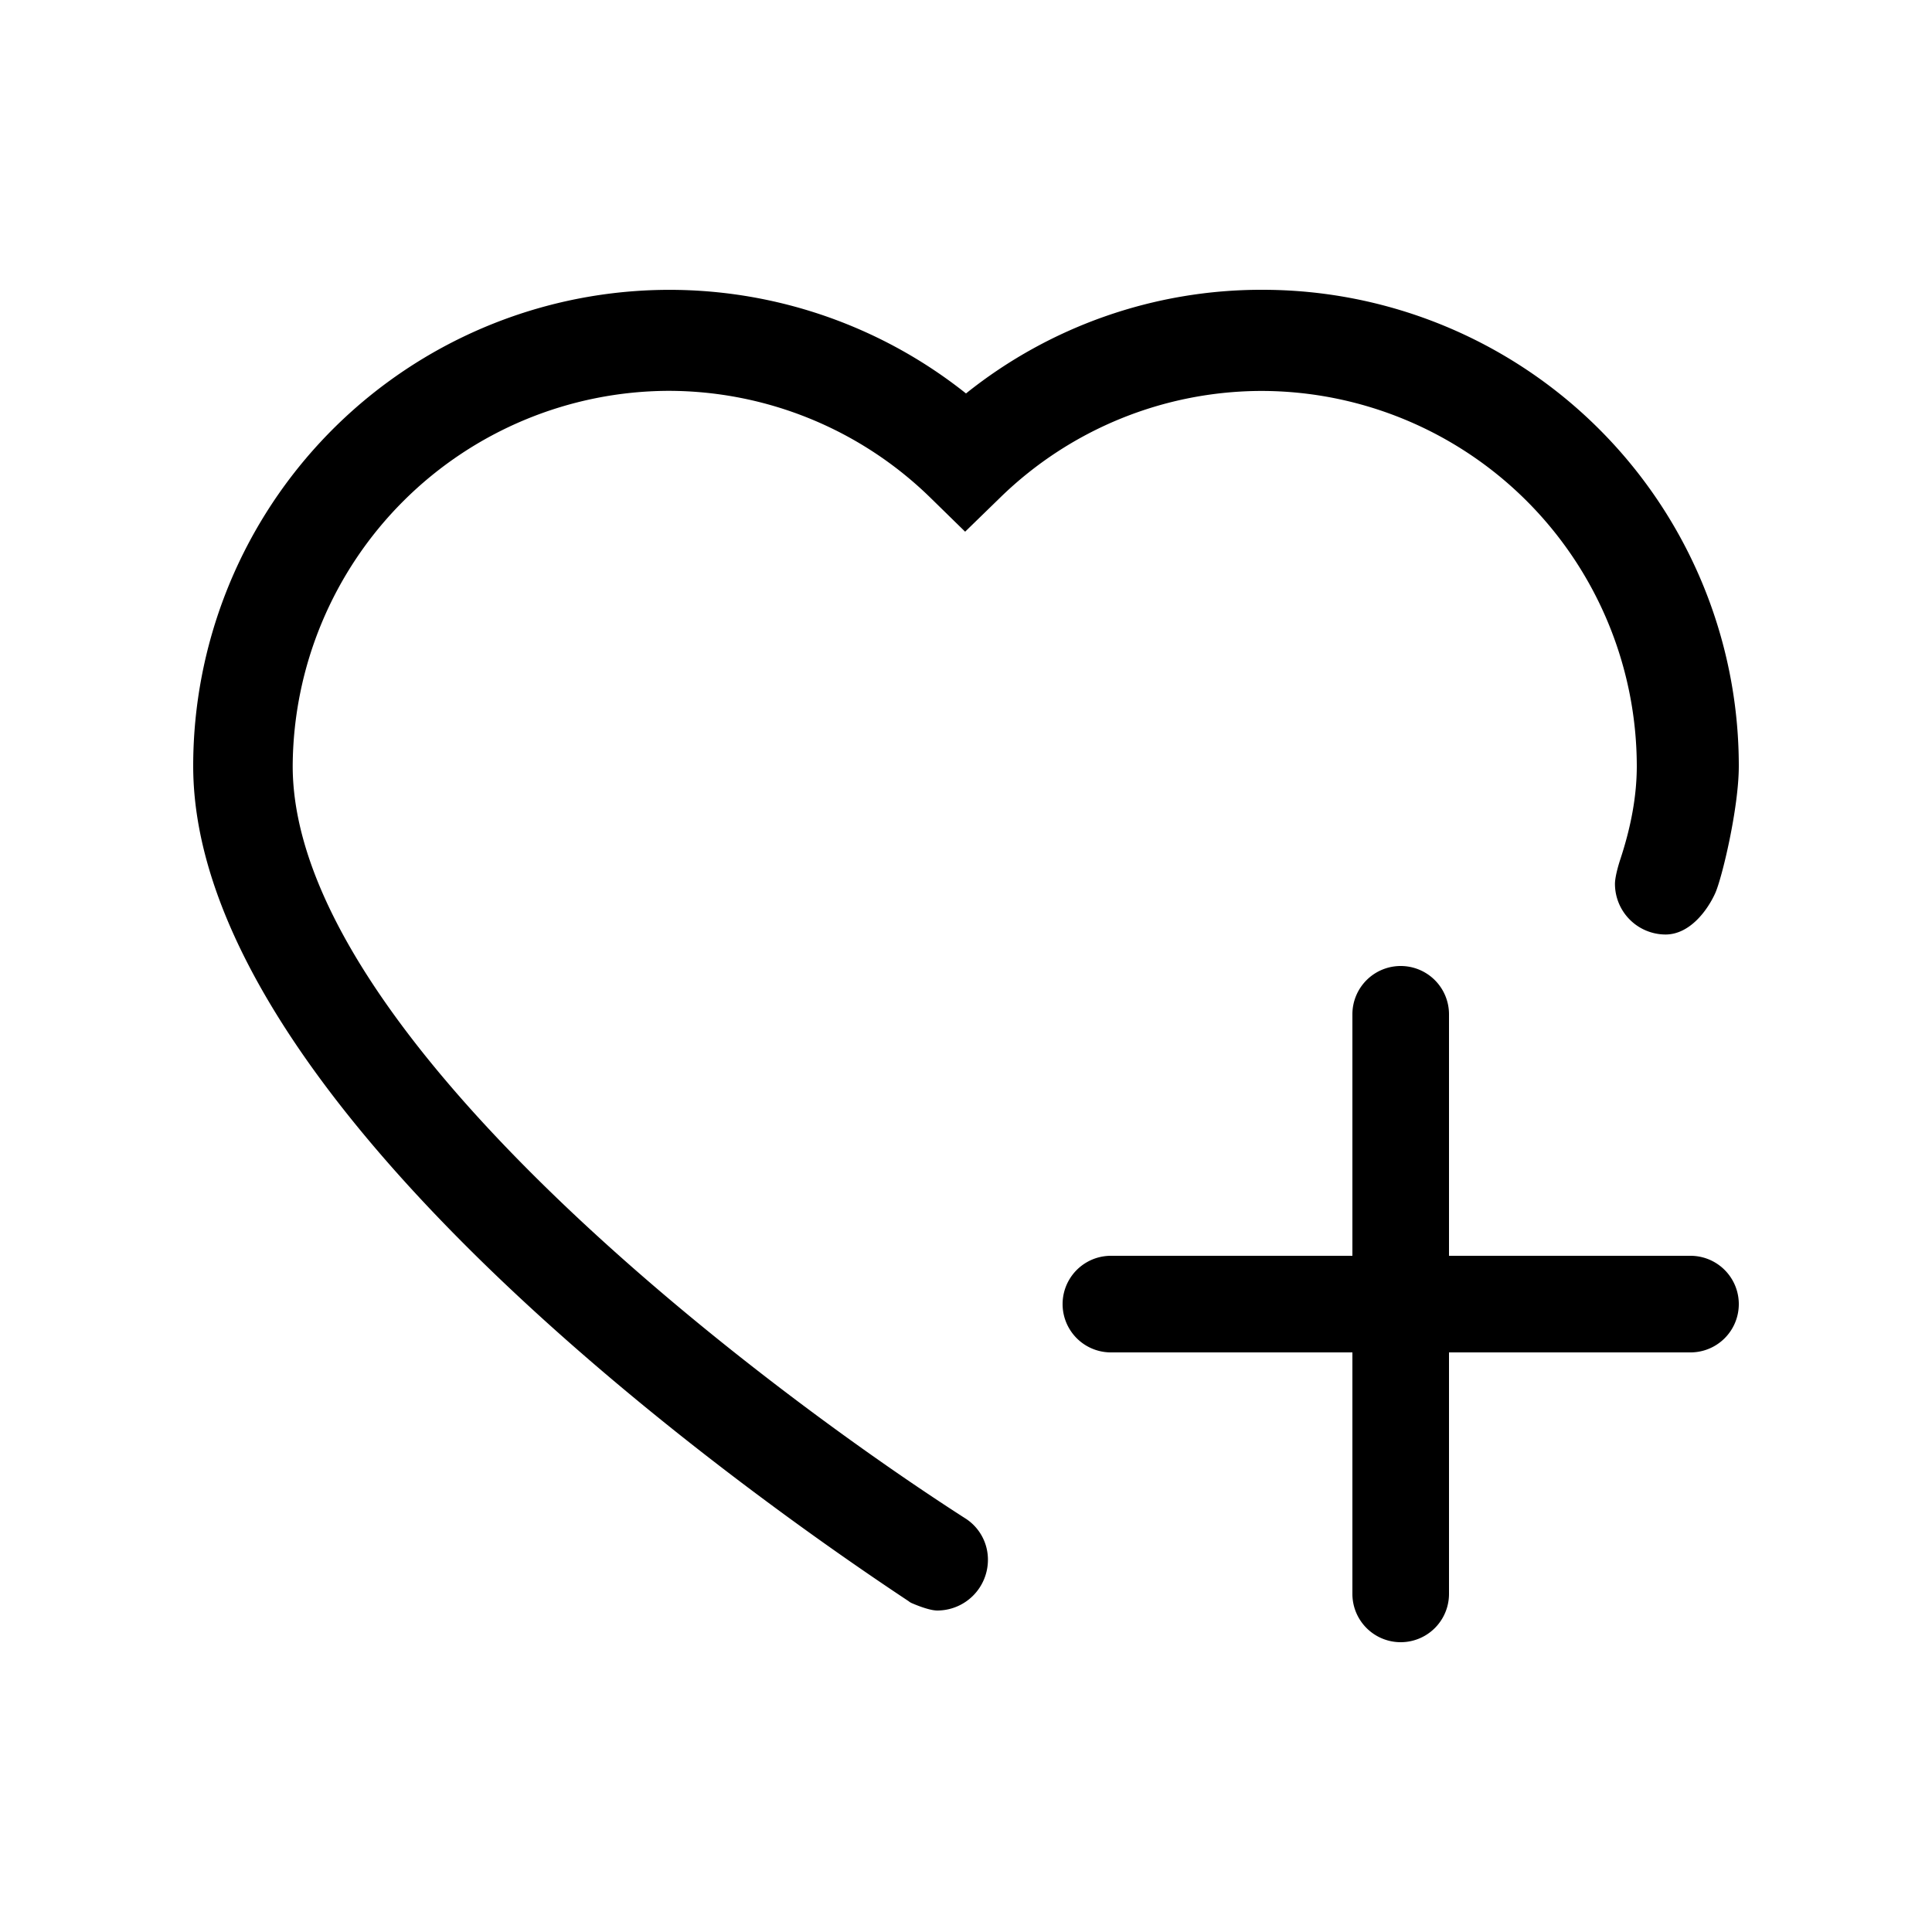 <svg class="icon" width="200" height="200" viewBox="0 0 1024 1024" xmlns="http://www.w3.org/2000/svg"><path d="M742.4 512a25.6 25.6 0 0 1 25.6 25.6v128h128a25.6 25.6 0 1 1 0 51.2H768v128a25.6 25.6 0 1 1-51.2 0v-128h-128a25.6 25.6 0 1 1 0-51.2h128v-128a25.6 25.6 0 0 1 25.6-25.6zm-73.216-358.4A252.416 252.416 0 0 1 921.6 406.016c0 22.272-8.909 59.392-12.493 67.38-4.045 8.96-13.414 21.913-26.368 21.913a26.88 26.88 0 0 1-26.777-26.829c0-4.454 2.662-12.493 2.662-12.493 5.786-17.408 8.909-33.945 8.909-50.022a199.168 199.168 0 0 0-198.759-198.759 198.758 198.758 0 0 0-138.444 56.32l-18.79 18.279-18.74-18.33a198.758 198.758 0 0 0-138.496-56.32 199.885 199.885 0 0 0-199.168 198.861c0 141.158 244.736 326.963 355.994 398.438a25.907 25.907 0 0 1 12.492 22.324 26.88 26.88 0 0 1-26.828 26.828c-4.916 0-13.824-4.044-13.824-4.044s-.922-.461-1.332-.87C393.165 790.117 102.4 583.68 102.4 405.964A252.416 252.416 0 0 1 512 208.538 250.368 250.368 0 0 1 669.184 153.6z"/></svg>
